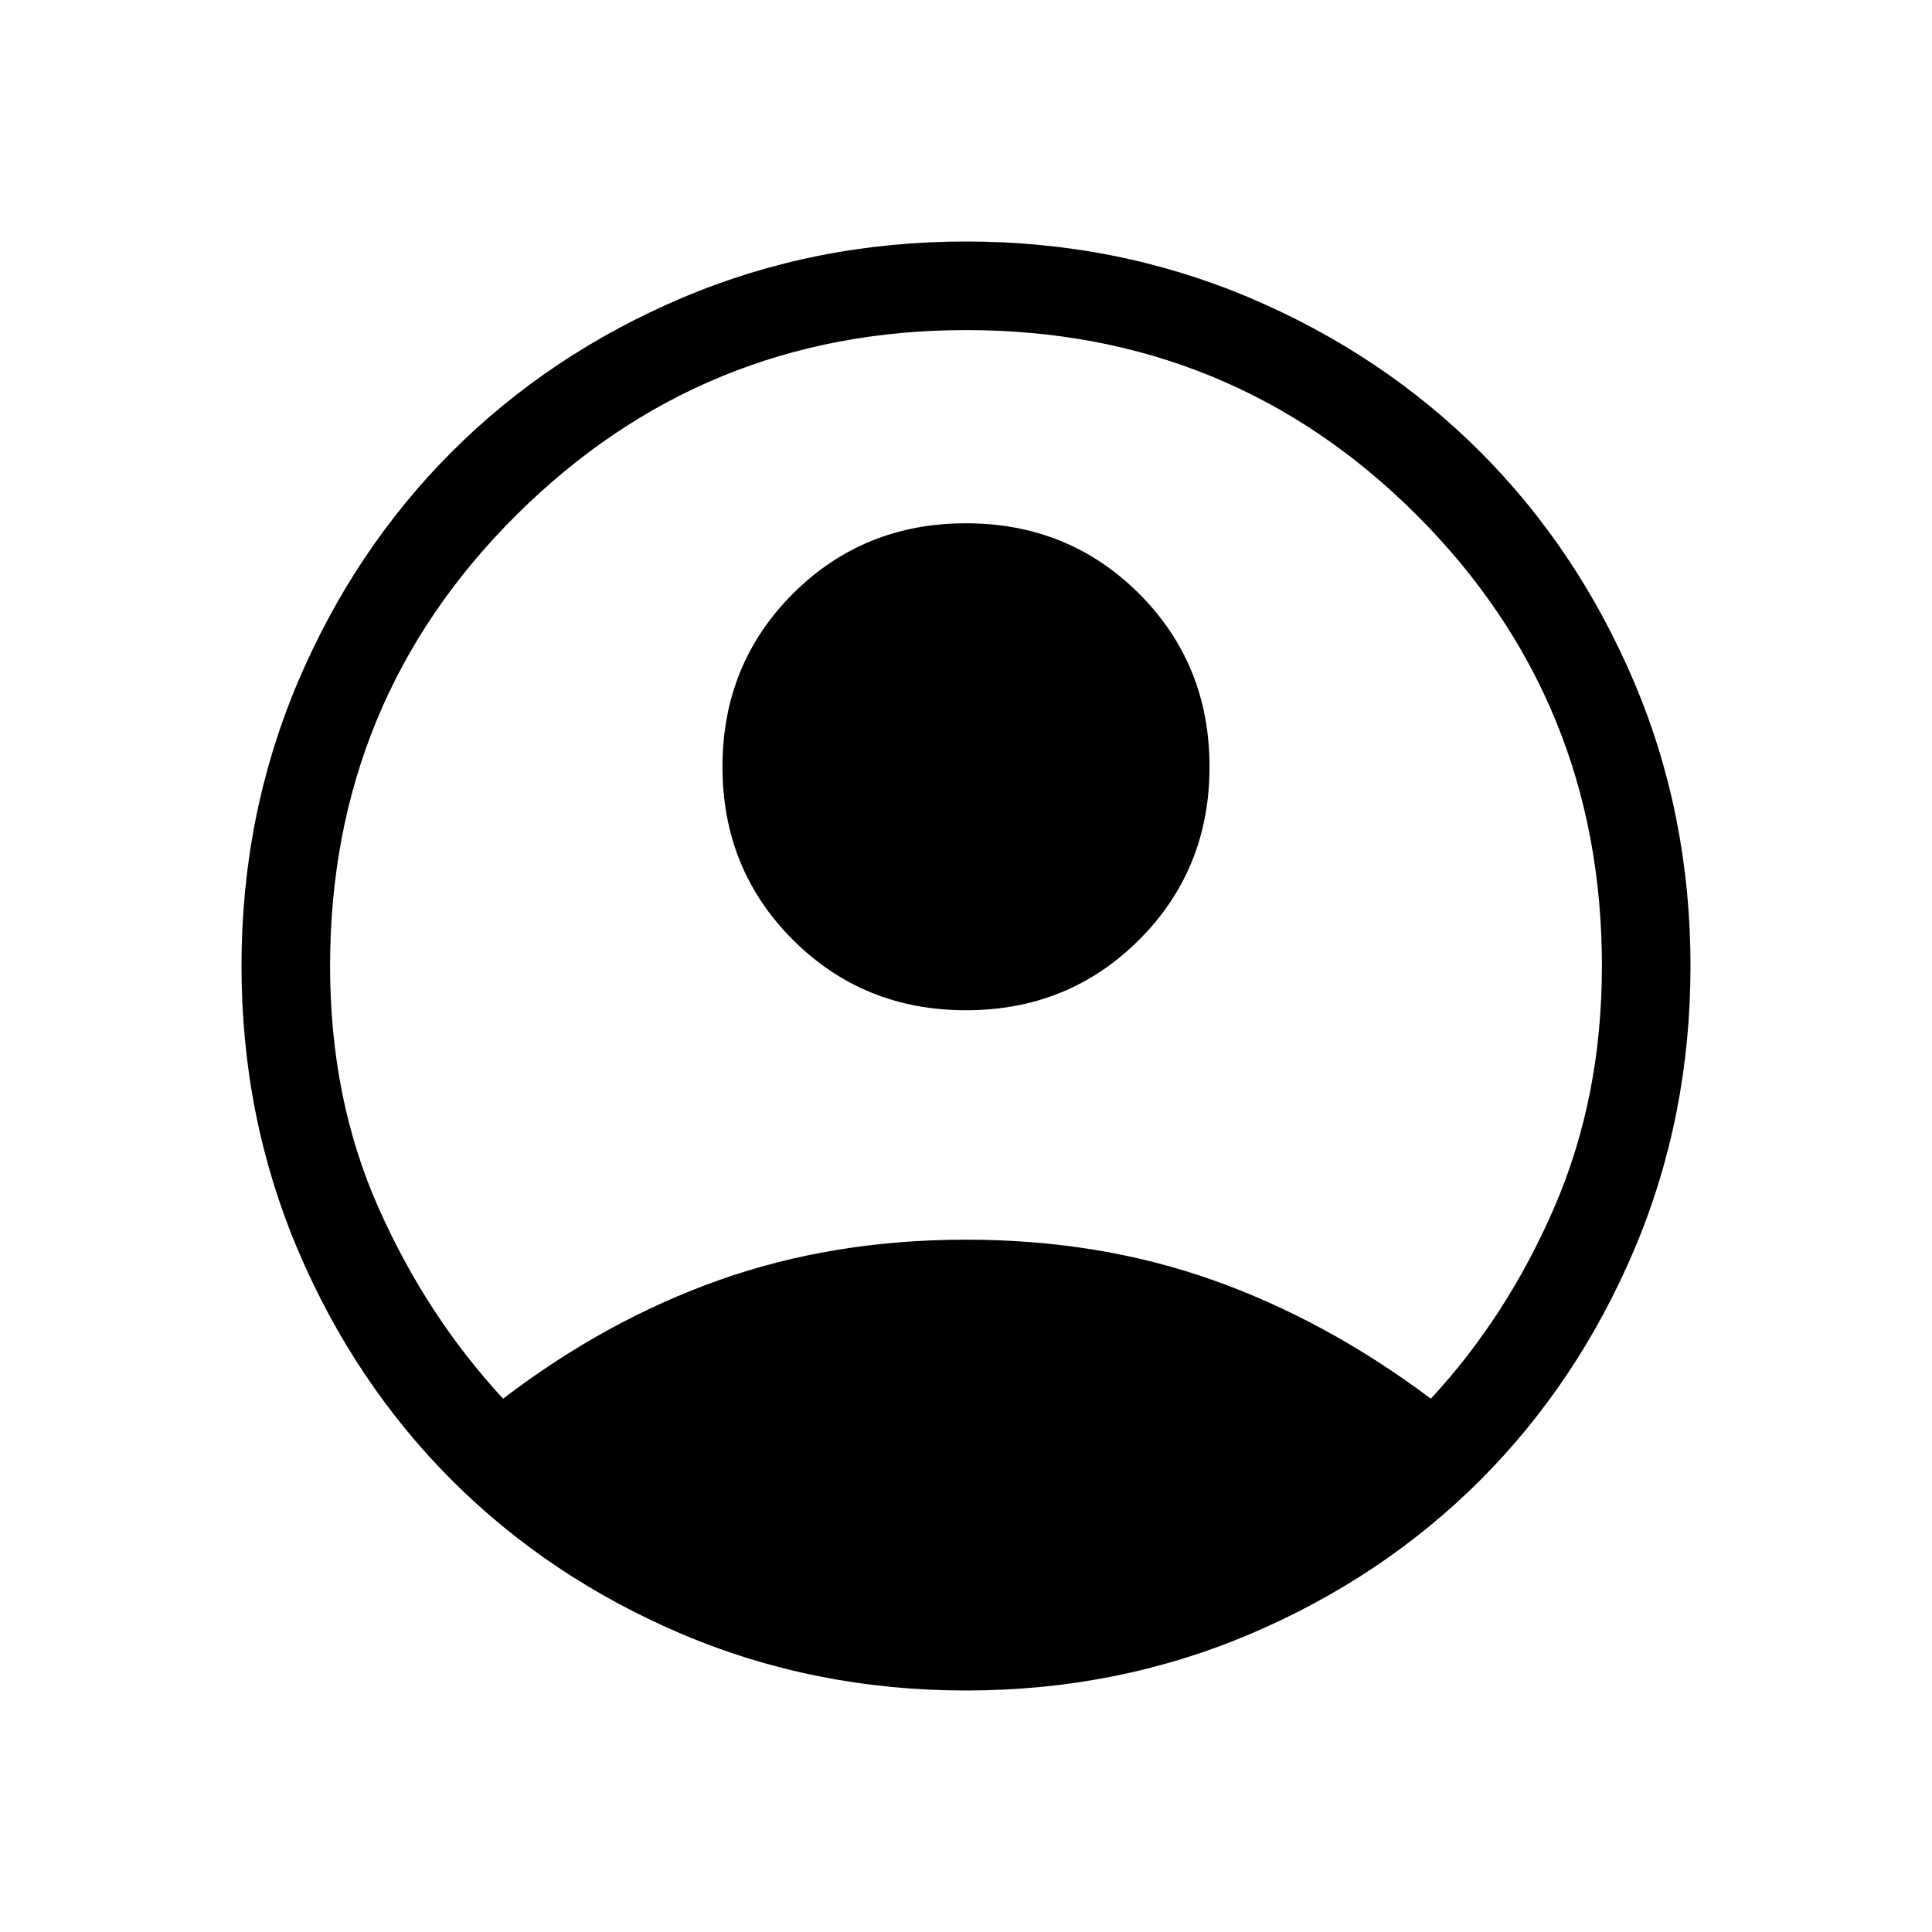 <svg xmlns="http://www.w3.org/2000/svg" height="20" width="20"><path d="M5.208 14.479Q6.271 13.667 7.448 13.25Q8.625 12.833 10 12.833Q11.375 12.833 12.552 13.25Q13.729 13.667 14.812 14.479Q15.604 13.625 16.094 12.49Q16.583 11.354 16.583 10Q16.583 7.25 14.667 5.333Q12.75 3.417 10 3.417Q7.271 3.417 5.344 5.333Q3.417 7.25 3.417 10Q3.417 11.375 3.917 12.5Q4.417 13.625 5.208 14.479ZM10 10.458Q8.938 10.458 8.208 9.729Q7.479 9 7.479 7.938Q7.479 6.875 8.208 6.146Q8.938 5.417 10 5.417Q11.062 5.417 11.792 6.146Q12.521 6.875 12.521 7.938Q12.521 9 11.792 9.729Q11.062 10.458 10 10.458ZM10 17.5Q8.438 17.5 7.062 16.917Q5.688 16.333 4.677 15.323Q3.667 14.312 3.083 12.938Q2.5 11.562 2.5 10Q2.5 8.438 3.083 7.062Q3.667 5.688 4.677 4.677Q5.688 3.667 7.062 3.083Q8.438 2.5 10 2.5Q11.562 2.5 12.938 3.083Q14.312 3.667 15.323 4.677Q16.333 5.688 16.917 7.062Q17.5 8.438 17.5 10Q17.5 11.562 16.917 12.938Q16.333 14.312 15.323 15.323Q14.312 16.333 12.938 16.917Q11.562 17.5 10 17.5Z"/></svg>
